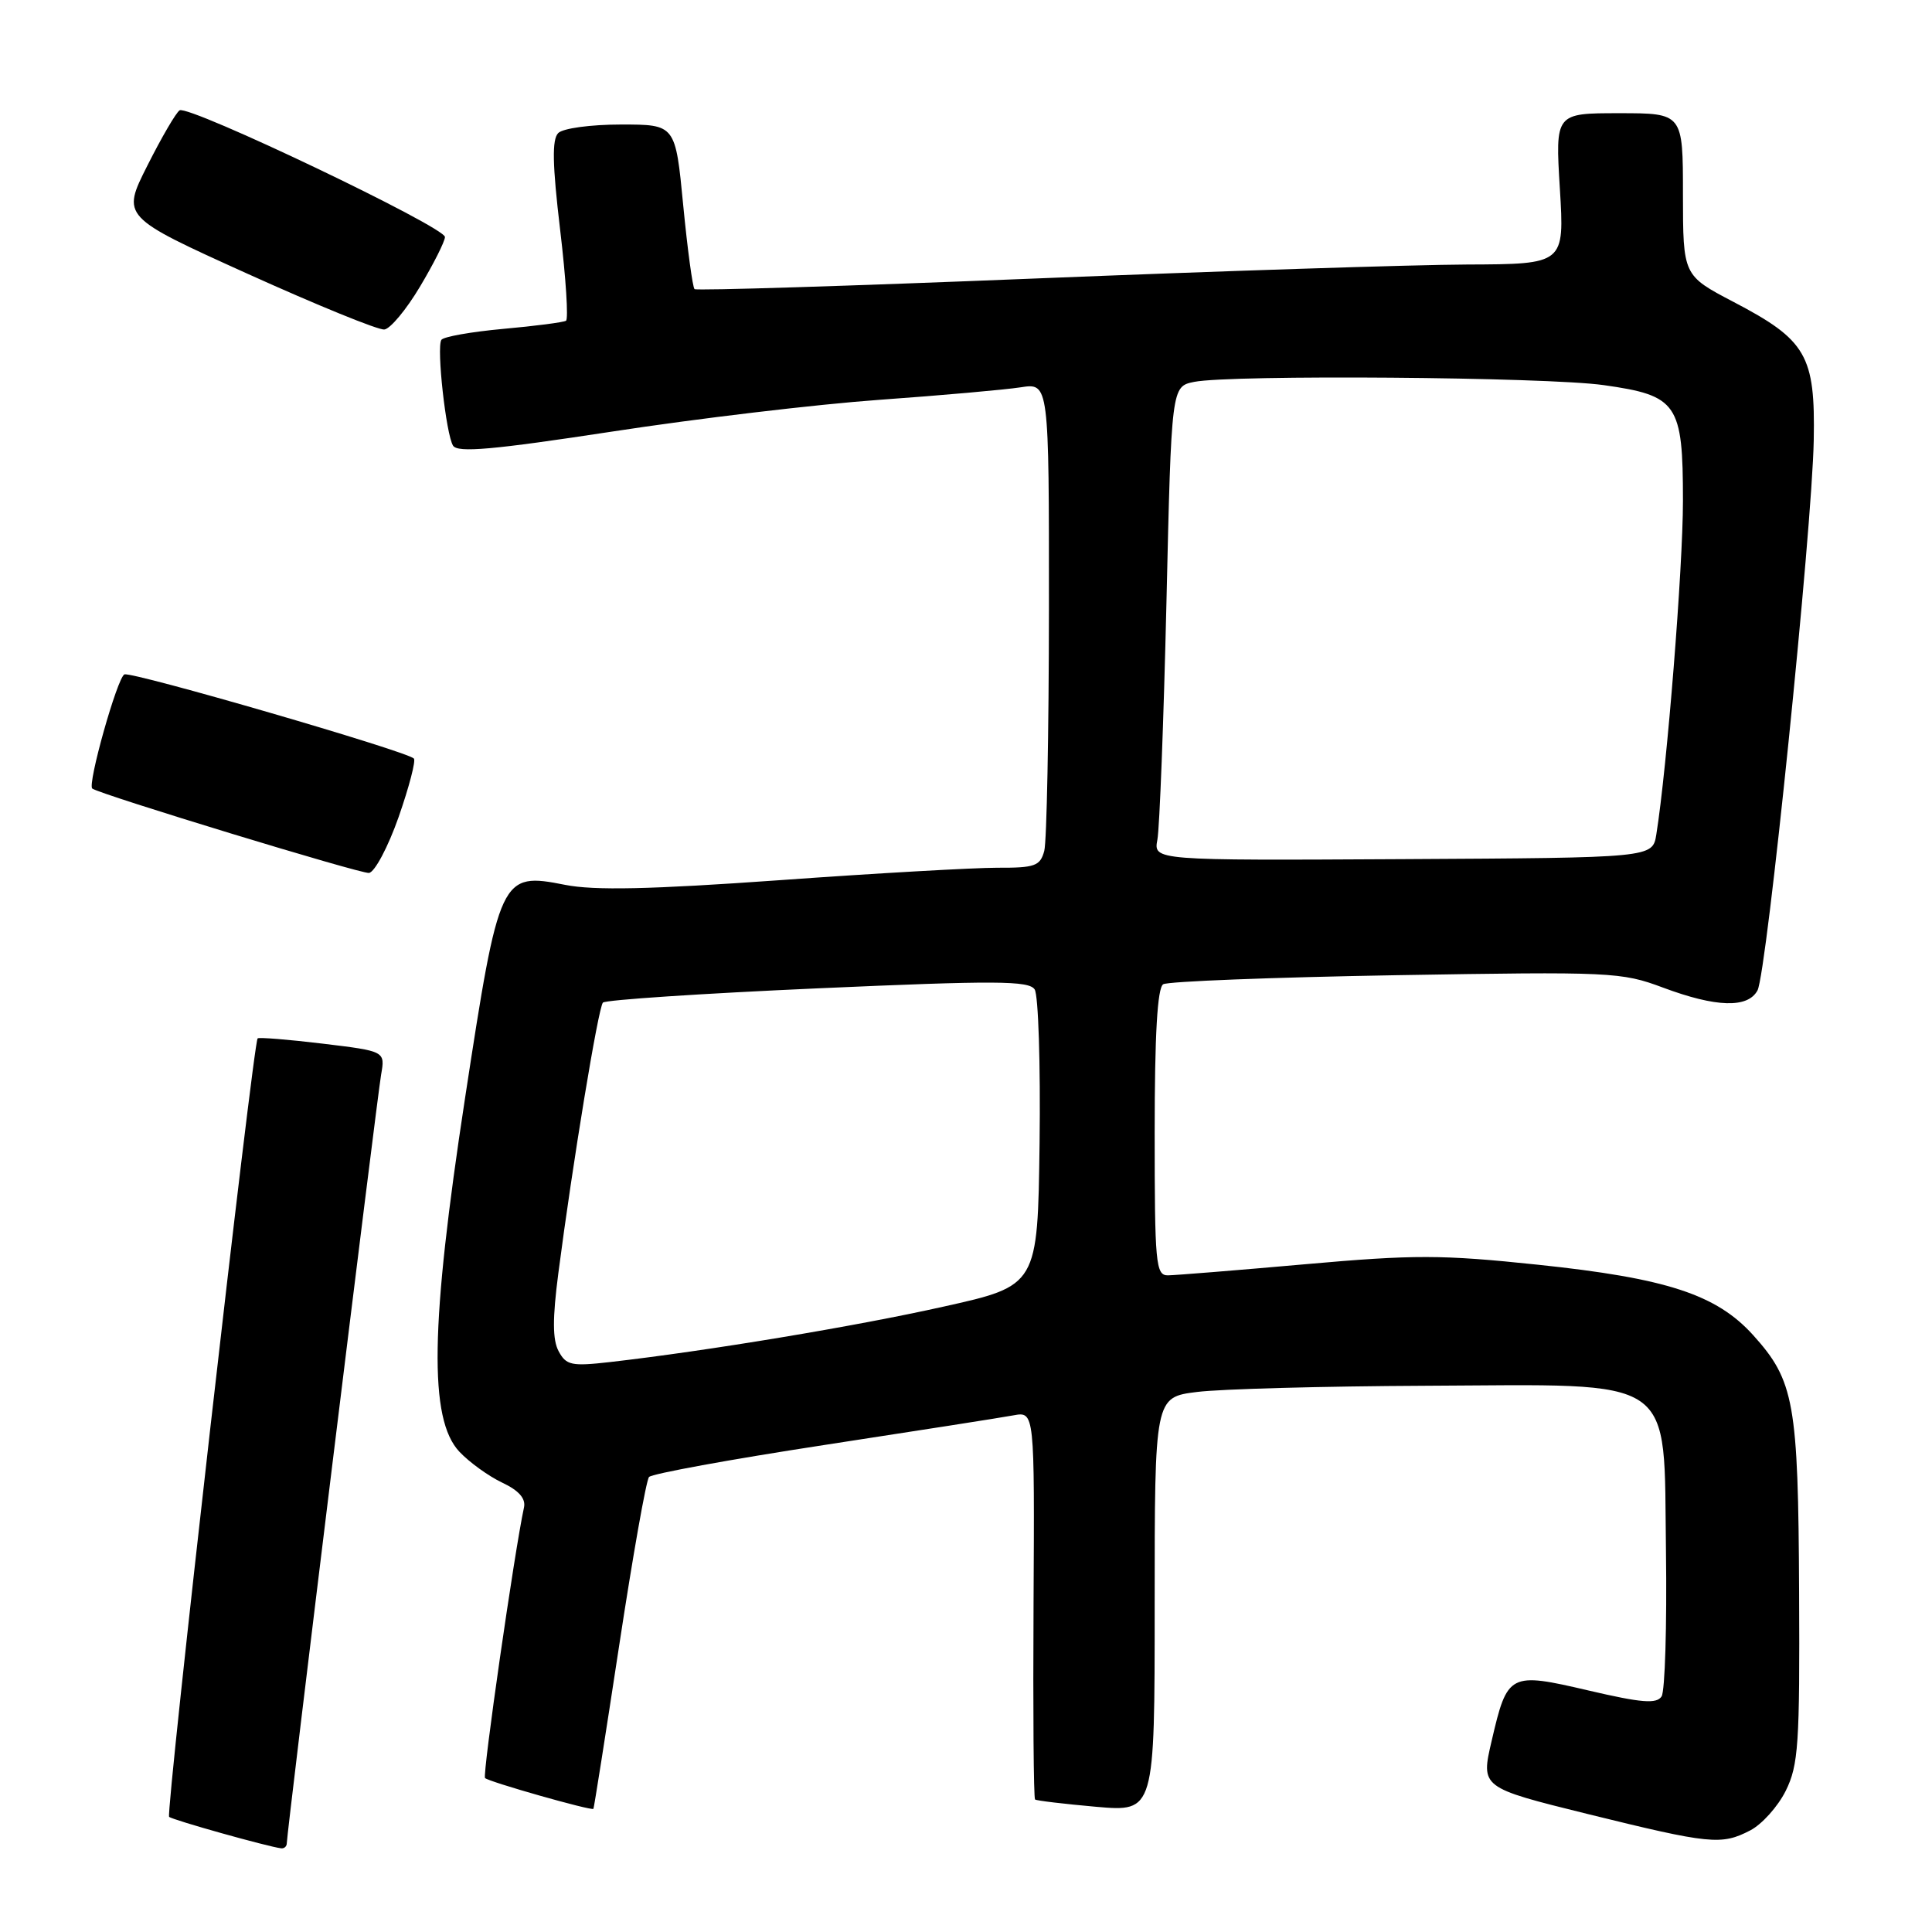 <?xml version="1.0" encoding="UTF-8" standalone="no"?>
<!DOCTYPE svg PUBLIC "-//W3C//DTD SVG 1.1//EN" "http://www.w3.org/Graphics/SVG/1.1/DTD/svg11.dtd" >
<svg xmlns="http://www.w3.org/2000/svg" xmlns:xlink="http://www.w3.org/1999/xlink" version="1.1" viewBox="0 0 256 256">
 <g >
 <path fill="currentColor"
d=" M 38.00 244.24 C 38.00 242.90 49.94 145.62 50.50 142.39 C 51.04 139.29 51.04 139.29 42.77 138.29 C 38.22 137.74 34.34 137.43 34.14 137.59 C 33.55 138.07 21.93 240.26 22.41 240.74 C 22.81 241.14 35.45 244.69 37.25 244.91 C 37.66 244.96 38.00 244.66 38.00 244.24 Z  M 231.91 242.54 C 233.46 241.74 235.58 239.38 236.62 237.29 C 238.30 233.89 238.49 231.16 238.39 210.95 C 238.28 185.86 237.75 182.95 232.30 176.91 C 227.44 171.53 220.84 169.37 203.76 167.58 C 191.01 166.24 187.44 166.23 172.92 167.52 C 163.89 168.32 155.71 168.98 154.75 168.99 C 153.14 169.00 153.00 167.44 153.00 150.06 C 153.00 137.09 153.36 130.90 154.13 130.42 C 154.75 130.04 168.61 129.50 184.94 129.22 C 213.49 128.74 214.85 128.80 220.35 130.86 C 227.39 133.49 231.60 133.62 232.88 131.23 C 234.11 128.92 240.11 70.23 240.33 58.34 C 240.54 47.08 239.37 45.06 229.69 40.00 C 223.01 36.50 223.01 36.50 223.00 25.75 C 223.00 15.00 223.00 15.00 214.54 15.00 C 206.08 15.00 206.08 15.00 206.69 25.00 C 207.30 35.00 207.30 35.00 194.40 35.05 C 187.31 35.08 161.48 35.92 137.00 36.91 C 112.52 37.90 92.29 38.53 92.03 38.31 C 91.78 38.08 91.10 33.09 90.53 27.20 C 89.50 16.50 89.50 16.50 82.30 16.50 C 78.27 16.50 74.60 17.00 73.97 17.63 C 73.13 18.47 73.19 21.76 74.22 30.44 C 74.99 36.87 75.33 42.29 75.00 42.50 C 74.66 42.71 70.91 43.20 66.66 43.58 C 62.42 43.97 58.73 44.62 58.48 45.04 C 57.83 46.09 59.10 57.54 60.03 59.05 C 60.63 60.02 65.30 59.60 81.15 57.18 C 92.34 55.46 108.25 53.57 116.50 52.98 C 124.75 52.39 133.19 51.64 135.25 51.32 C 139.00 50.74 139.00 50.74 138.99 80.62 C 138.98 97.05 138.70 111.51 138.37 112.75 C 137.83 114.75 137.14 115.00 132.13 114.98 C 129.04 114.98 116.06 115.71 103.29 116.63 C 86.18 117.85 78.72 118.01 74.89 117.25 C 66.33 115.56 66.15 115.94 61.62 145.51 C 57.01 175.62 56.81 188.04 60.87 192.36 C 62.18 193.75 64.72 195.59 66.53 196.45 C 68.76 197.50 69.69 198.57 69.43 199.75 C 68.17 205.56 63.90 235.23 64.27 235.60 C 64.76 236.10 78.38 239.97 78.63 239.68 C 78.71 239.58 80.25 229.82 82.05 218.00 C 83.85 206.18 85.62 196.14 86.00 195.71 C 86.37 195.28 96.76 193.38 109.09 191.49 C 121.42 189.60 132.76 187.83 134.29 187.54 C 137.09 187.03 137.09 187.03 136.95 212.59 C 136.87 226.64 136.96 238.27 137.15 238.44 C 137.34 238.60 140.99 239.03 145.25 239.41 C 153.00 240.08 153.00 240.08 153.00 212.61 C 153.00 185.14 153.00 185.14 158.63 184.44 C 161.72 184.05 175.34 183.68 188.88 183.62 C 222.61 183.46 220.42 181.95 220.75 205.56 C 220.88 215.42 220.62 224.08 220.17 224.78 C 219.51 225.80 217.56 225.65 210.49 224.00 C 199.99 221.55 199.74 221.68 197.65 230.68 C 196.21 236.86 196.21 236.86 210.35 240.36 C 226.62 244.37 228.09 244.52 231.91 242.54 Z  M 52.82 108.26 C 54.21 104.28 55.12 100.79 54.84 100.51 C 53.86 99.52 17.53 88.97 16.49 89.36 C 15.56 89.72 11.54 103.99 12.23 104.49 C 13.34 105.29 47.80 115.80 48.89 115.67 C 49.65 115.57 51.42 112.24 52.82 108.26 Z  M 55.64 38.00 C 57.45 34.97 58.94 32.01 58.96 31.41 C 59.01 30.10 25.02 13.87 23.80 14.62 C 23.33 14.91 21.41 18.20 19.53 21.94 C 16.11 28.72 16.11 28.72 32.81 36.28 C 41.99 40.43 50.14 43.76 50.93 43.66 C 51.72 43.57 53.84 41.02 55.64 38.00 Z  M 74.02 179.04 C 73.21 177.53 73.20 174.72 73.98 168.73 C 75.87 154.15 79.27 133.52 79.89 132.85 C 80.23 132.49 93.04 131.64 108.36 130.96 C 131.99 129.91 136.35 129.94 137.10 131.11 C 137.59 131.88 137.88 141.02 137.75 151.43 C 137.50 170.36 137.50 170.36 125.00 173.14 C 113.28 175.76 93.75 179.00 80.82 180.48 C 75.73 181.06 75.02 180.91 74.02 179.04 Z  M 153.36 111.26 C 153.65 109.74 154.19 95.61 154.56 79.85 C 155.22 51.21 155.22 51.21 158.24 50.60 C 163.12 49.63 204.88 49.95 212.50 51.03 C 222.28 52.41 223.00 53.46 223.00 66.36 C 223.00 75.22 220.89 101.72 219.47 110.58 C 218.97 113.66 218.97 113.66 185.90 113.84 C 152.84 114.02 152.84 114.02 153.36 111.26 Z "/>
</g>
</svg>
